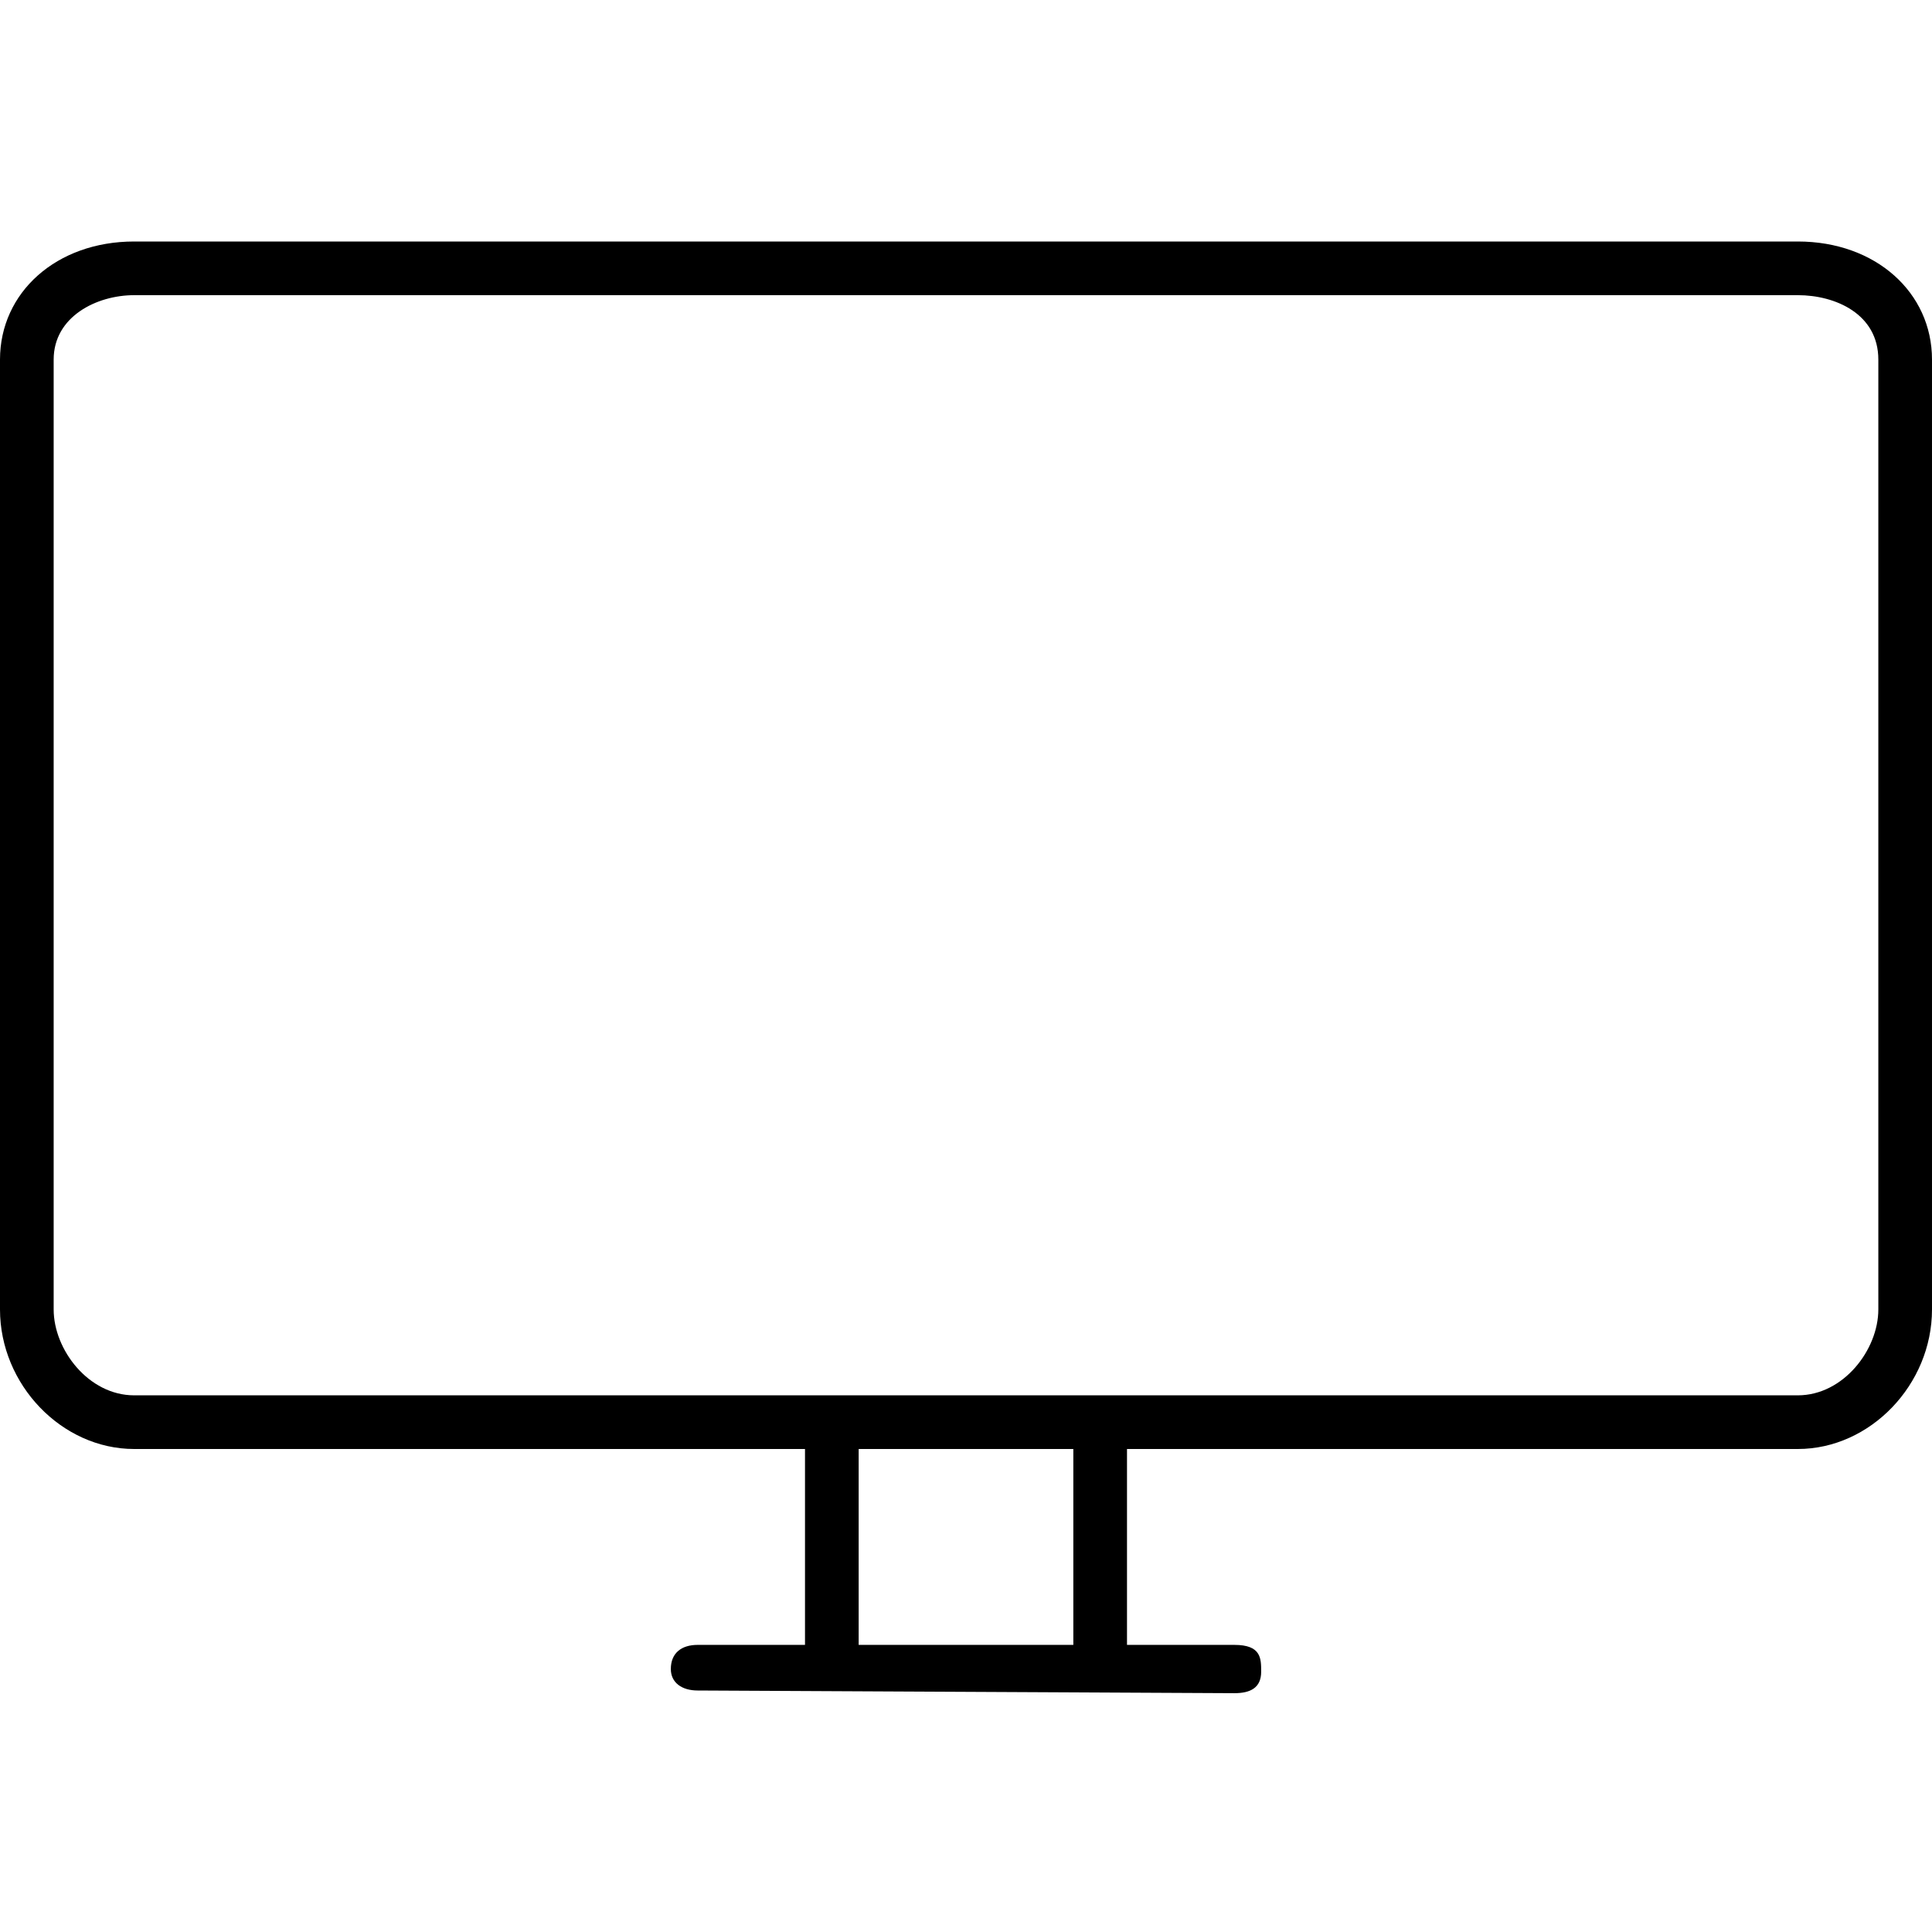 <?xml version="1.0" encoding="utf-8"?>
<!-- Generator: Adobe Illustrator 20.1.0, SVG Export Plug-In . SVG Version: 6.00 Build 0)  -->
<svg version="1.1" id="Layer_1" xmlns="http://www.w3.org/2000/svg" xmlns:xlink="http://www.w3.org/1999/xlink" x="0px" y="0px"
	 viewBox="0 0 72 72" style="enable-background:new 0 0 72 72;" xml:space="preserve">
<path d="M67,54H5c-2.7,0-5-2.4-5-5.2V13.4C0,10.9,2.1,9,5,9h62c2.9,0,5,1.9,5,4.4v35.4C72,51.6,69.7,54,67,54z M5,11
	c-1.4,0-3,0.8-3,2.4v35.4C2,50.3,3.3,52,5,52h62c1.7,0,3-1.7,3-3.2V13.4c0-1.7-1.6-2.4-3-2.4H5z M31,53v9 M31,63c-0.6,0-1-0.4-1-1
	v-9c0-0.6,0.4-1,1-1s1,0.4,1,1v9C32,62.6,31.6,63,31,63z M41,62v-9 M41,63c-0.6,0-1-0.4-1-1v-9c0-0.6,0.4-1,1-1s1,0.4,1,1v9
	C42,62.6,41.6,63,41,63z M26,62.4l20,0 M26,63c-0.6,0-1-0.3-1-0.8c0-0.6,0.4-0.9,1-0.9l20,0v0c1,0,1,0.5,1,1c0,0.6-0.4,0.8-1,0.8
	L26,63C26,63,26,63,26,63z"/>
</svg>
